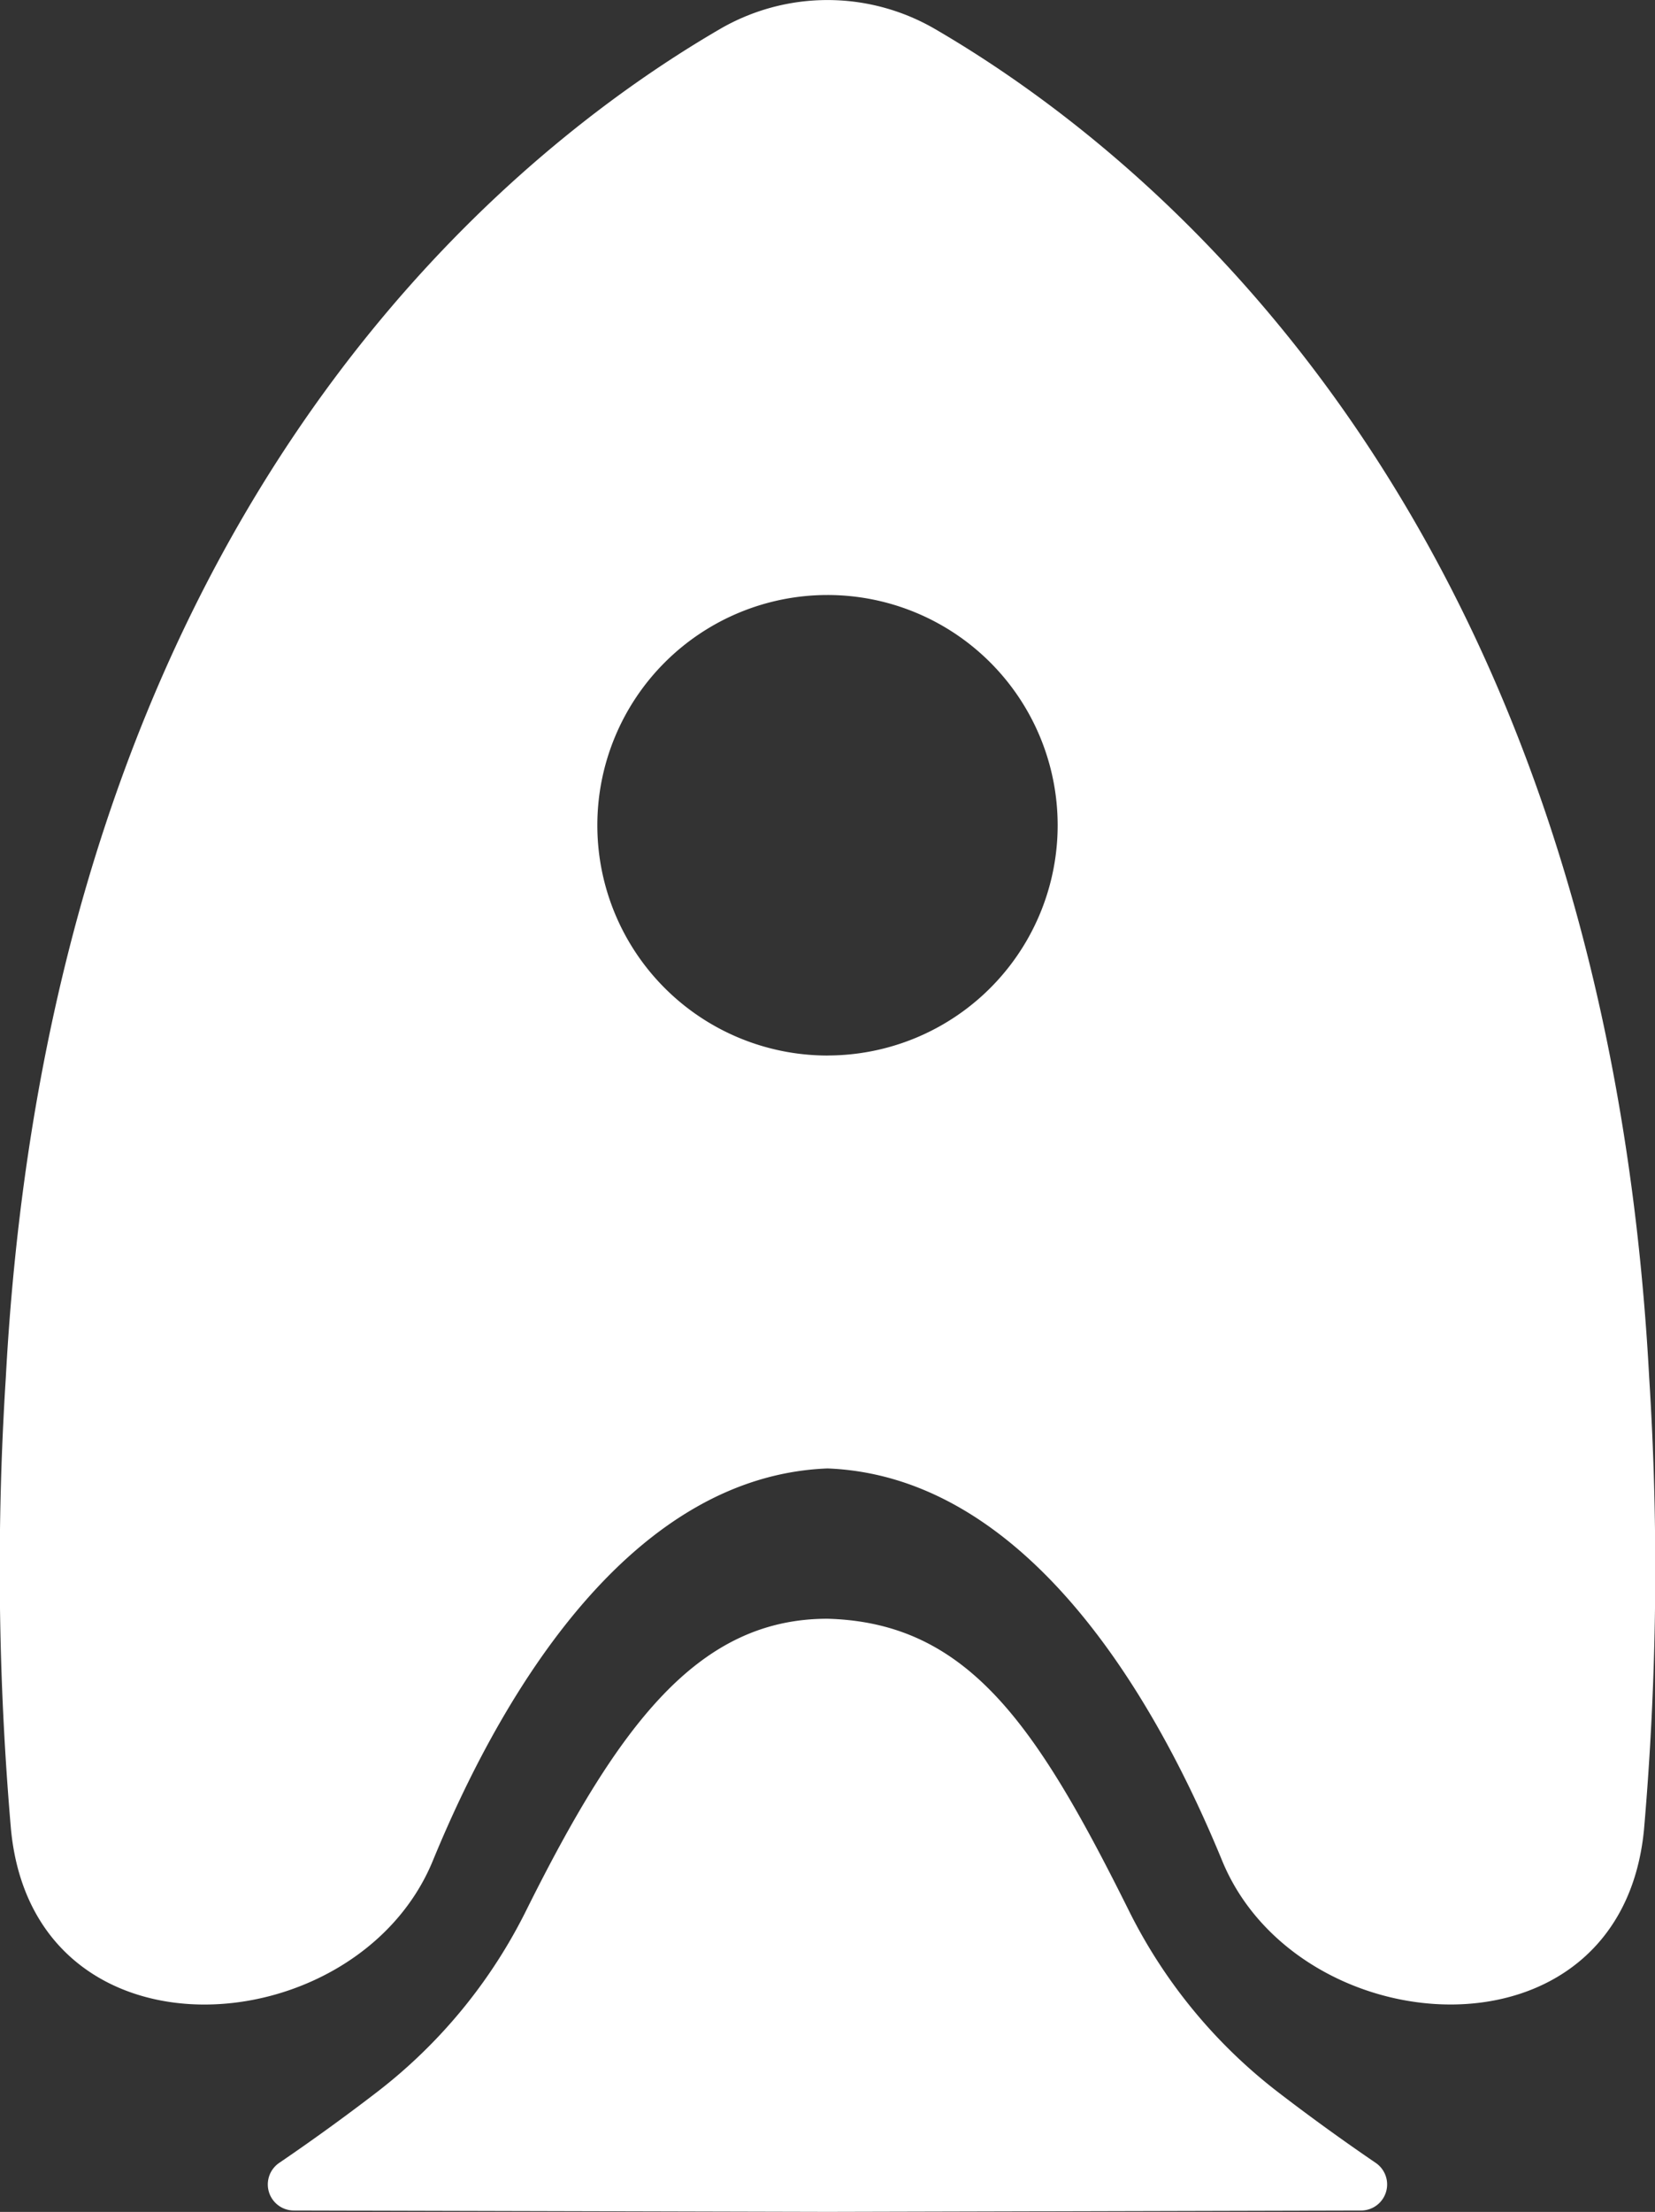 <svg xmlns="http://www.w3.org/2000/svg" viewBox="0 0 107.96 144.229"><rect x="0" y="0" width="107.96" height="144.229" fill="#333333" stroke="none"/><defs><style>.cls-1{fill:#fff;}</style></defs><g id="Layer_2" data-name="Layer 2"><g id="Layer_1-2" data-name="Layer 1"><path class="cls-1" d="M89.74,141.031c-2.471-1.685-4.638-3.278-6.465-4.685a34.04,34.04,0,0,1-9.654-11.8C67.6,112.454,63.129,105.8,53.98,105.551h0c-8.439,0-13.614,6.9-19.64,18.992a34.032,34.032,0,0,1-9.655,11.8c-1.826,1.407-3.993,3-6.465,4.685a1.7,1.7,0,0,0,.953,3.11l34.807.088h0l34.807-.088A1.7,1.7,0,0,0,89.74,141.031Z"/><path class="cls-1" d="M107.581,89.826C104.59,34.038,75.418,10.289,61.007,1.9a13.963,13.963,0,0,0-14.054,0C32.542,10.289,3.37,34.038.379,89.826a197.044,197.044,0,0,0,.341,29.5c1.536,15.634,22.569,14.048,27.517,2,5-12.16,13.467-25.1,25.743-25.575,12.277.473,20.746,13.415,25.743,25.575,4.949,12.044,25.981,13.63,27.517-2A196.909,196.909,0,0,0,107.581,89.826Zm-53.6-21A15.014,15.014,0,1,1,68.994,53.809,15.014,15.014,0,0,1,53.98,68.823Z"/></g></g></svg>